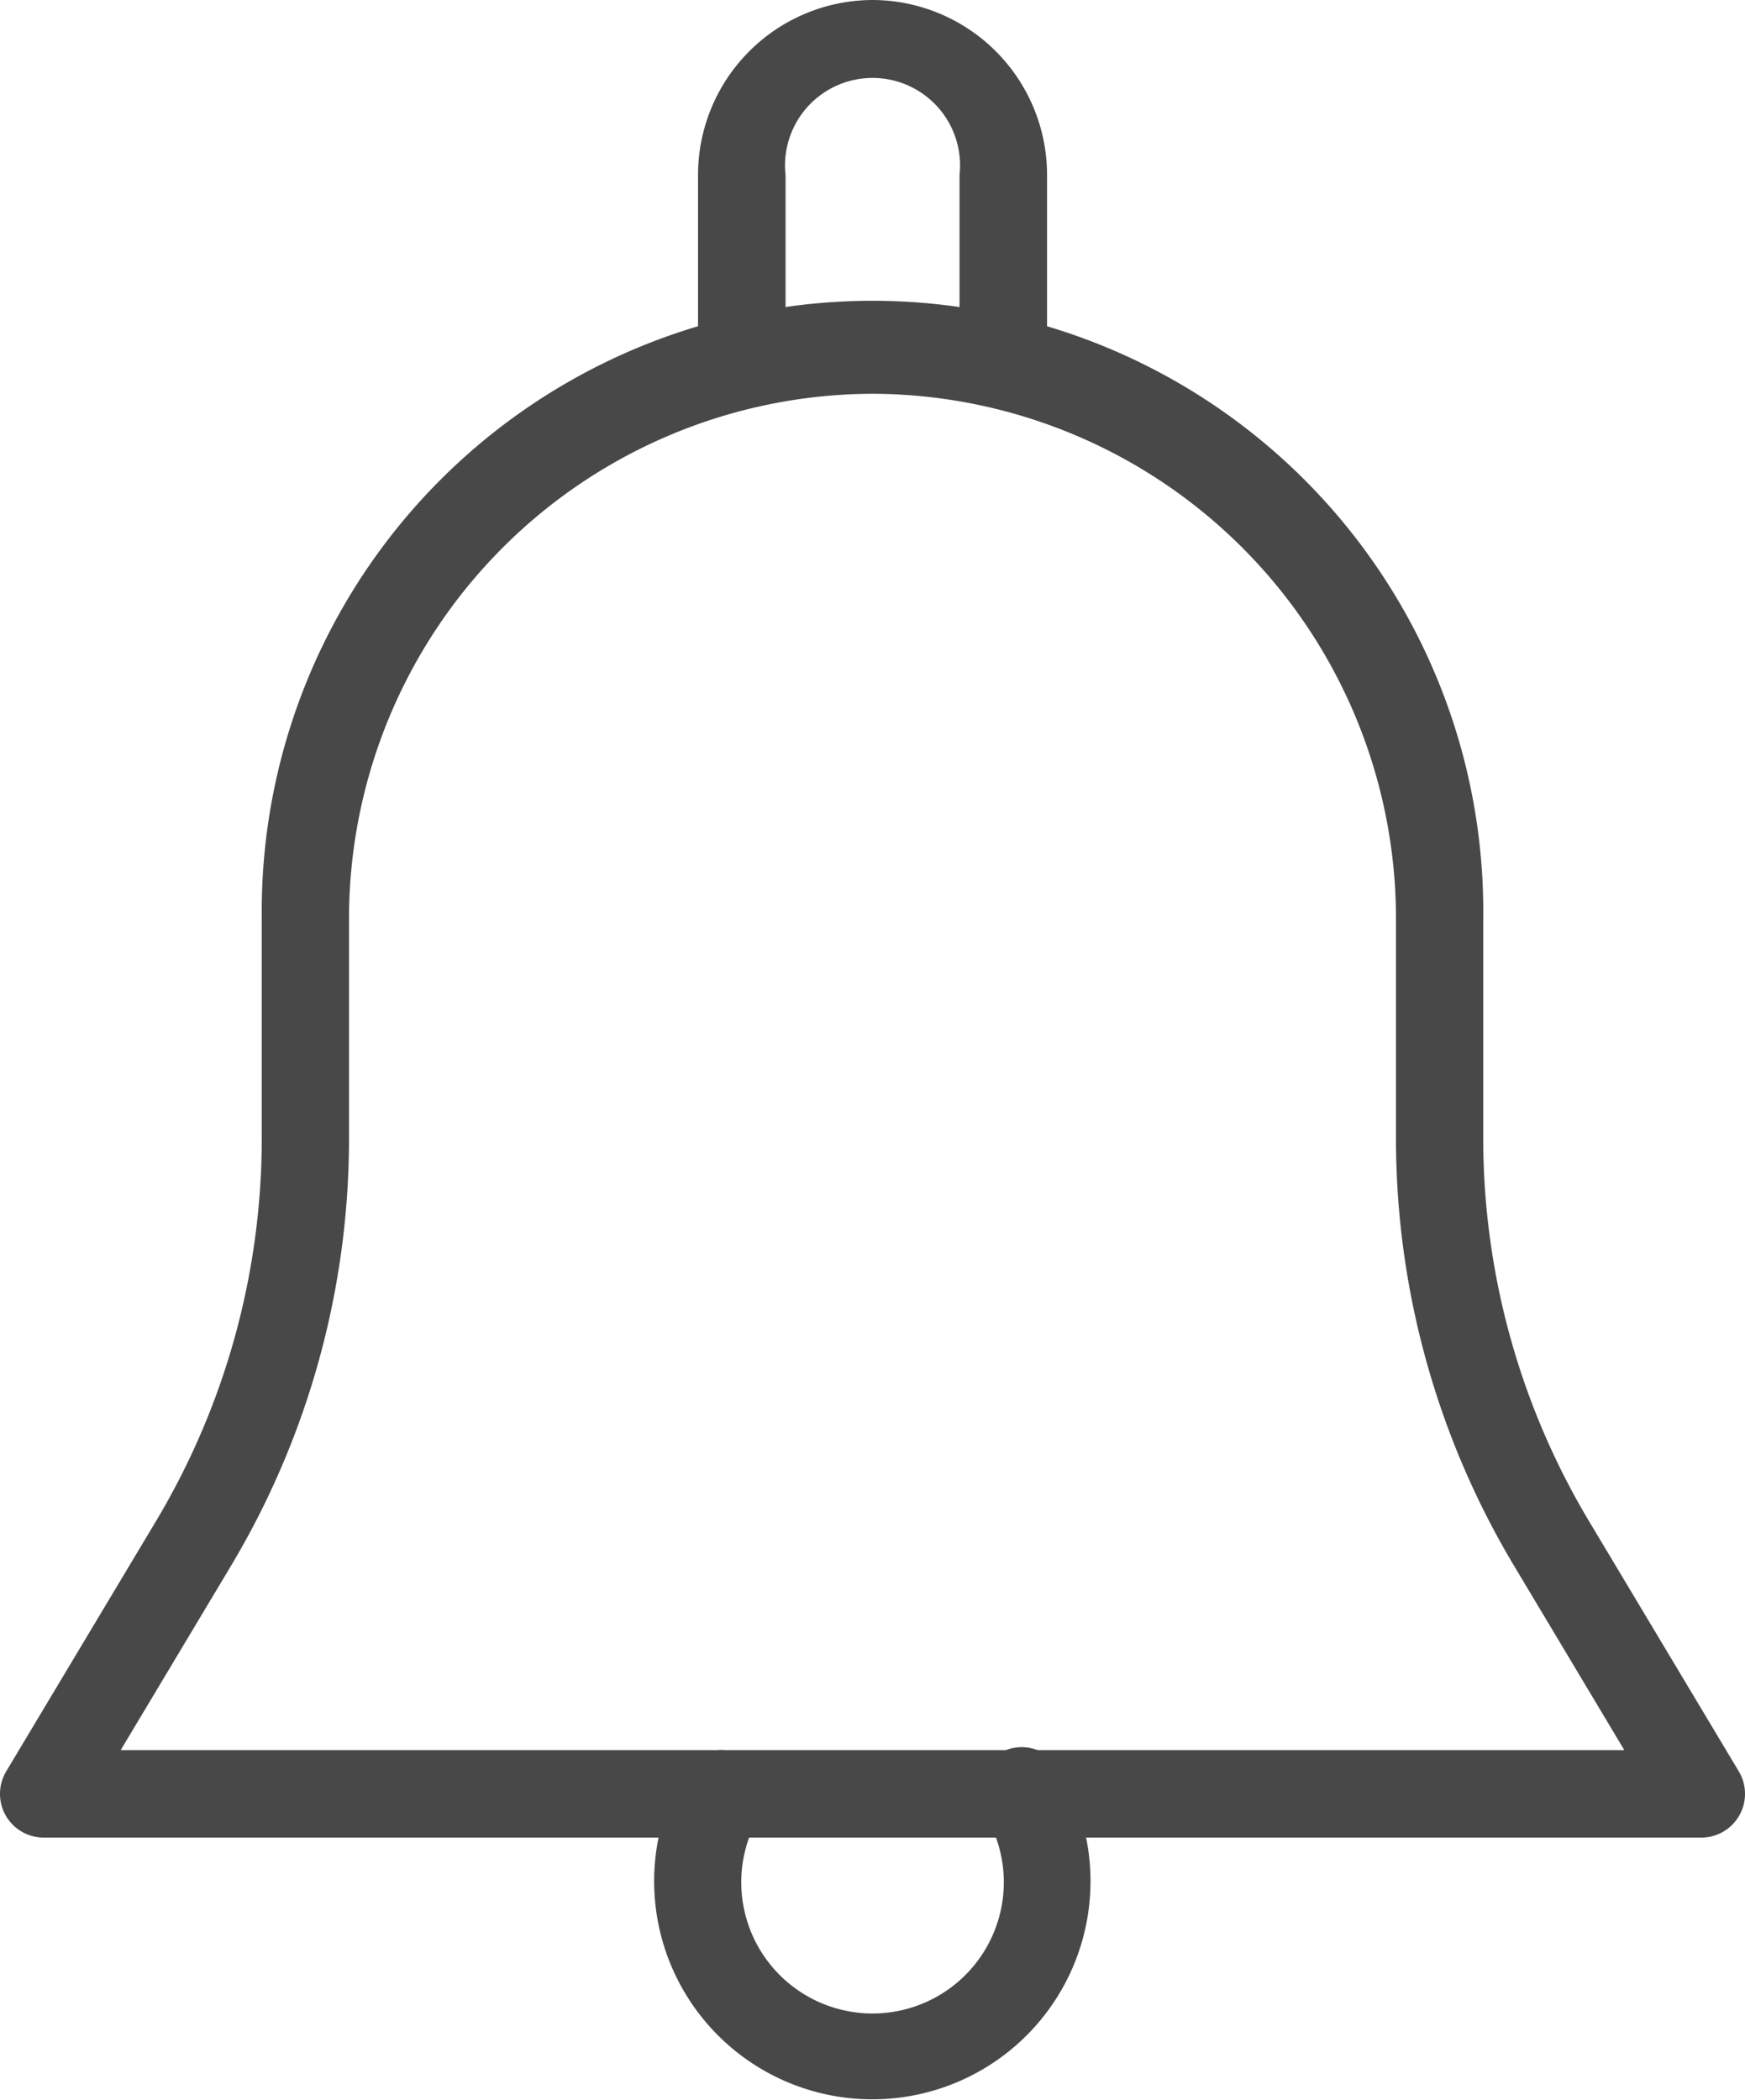 <svg id="notification" xmlns="http://www.w3.org/2000/svg" width="19.939" height="24" viewBox="0 0 19.939 24">
  <path id="Shape" d="M19.44,0H.5A.5.5,0,0,0,.071.757L1.784,3.619A8.527,8.527,0,0,1,2.991,7.993V10.5a6.979,6.979,0,1,0,13.957,0V7.993a8.527,8.527,0,0,1,1.207-4.374L19.868.757A.5.5,0,0,0,19.44,0ZM9.969,16.5a6,6,0,0,1-5.981-6V7.993a9.516,9.516,0,0,0-1.35-4.888L1.379,1H18.56L17.3,3.105a9.524,9.524,0,0,0-1.349,4.888V10.5A6,6,0,0,1,9.969,16.5Z" transform="translate(19.939 21) rotate(180)" fill="#484848"/>
  <path id="Path" d="M1.994,0A2,2,0,0,1,3.988,2V4a.5.5,0,1,1-1,0V2A1,1,0,1,0,1,2V4A.5.5,0,1,1,0,4V2A2,2,0,0,1,1.994,0Z" transform="translate(7.976)" fill="#484848"/>
  <path id="Path-2" data-name="Path" d="M.337.246A.5.5,0,1,1,1.2.752a1.5,1.5,0,1,0,2.59,0A.5.5,0,1,1,4.649.246a2.493,2.493,0,1,1-4.313,0Z" transform="translate(7.475 20.001)" fill="#484848"/>
</svg>
